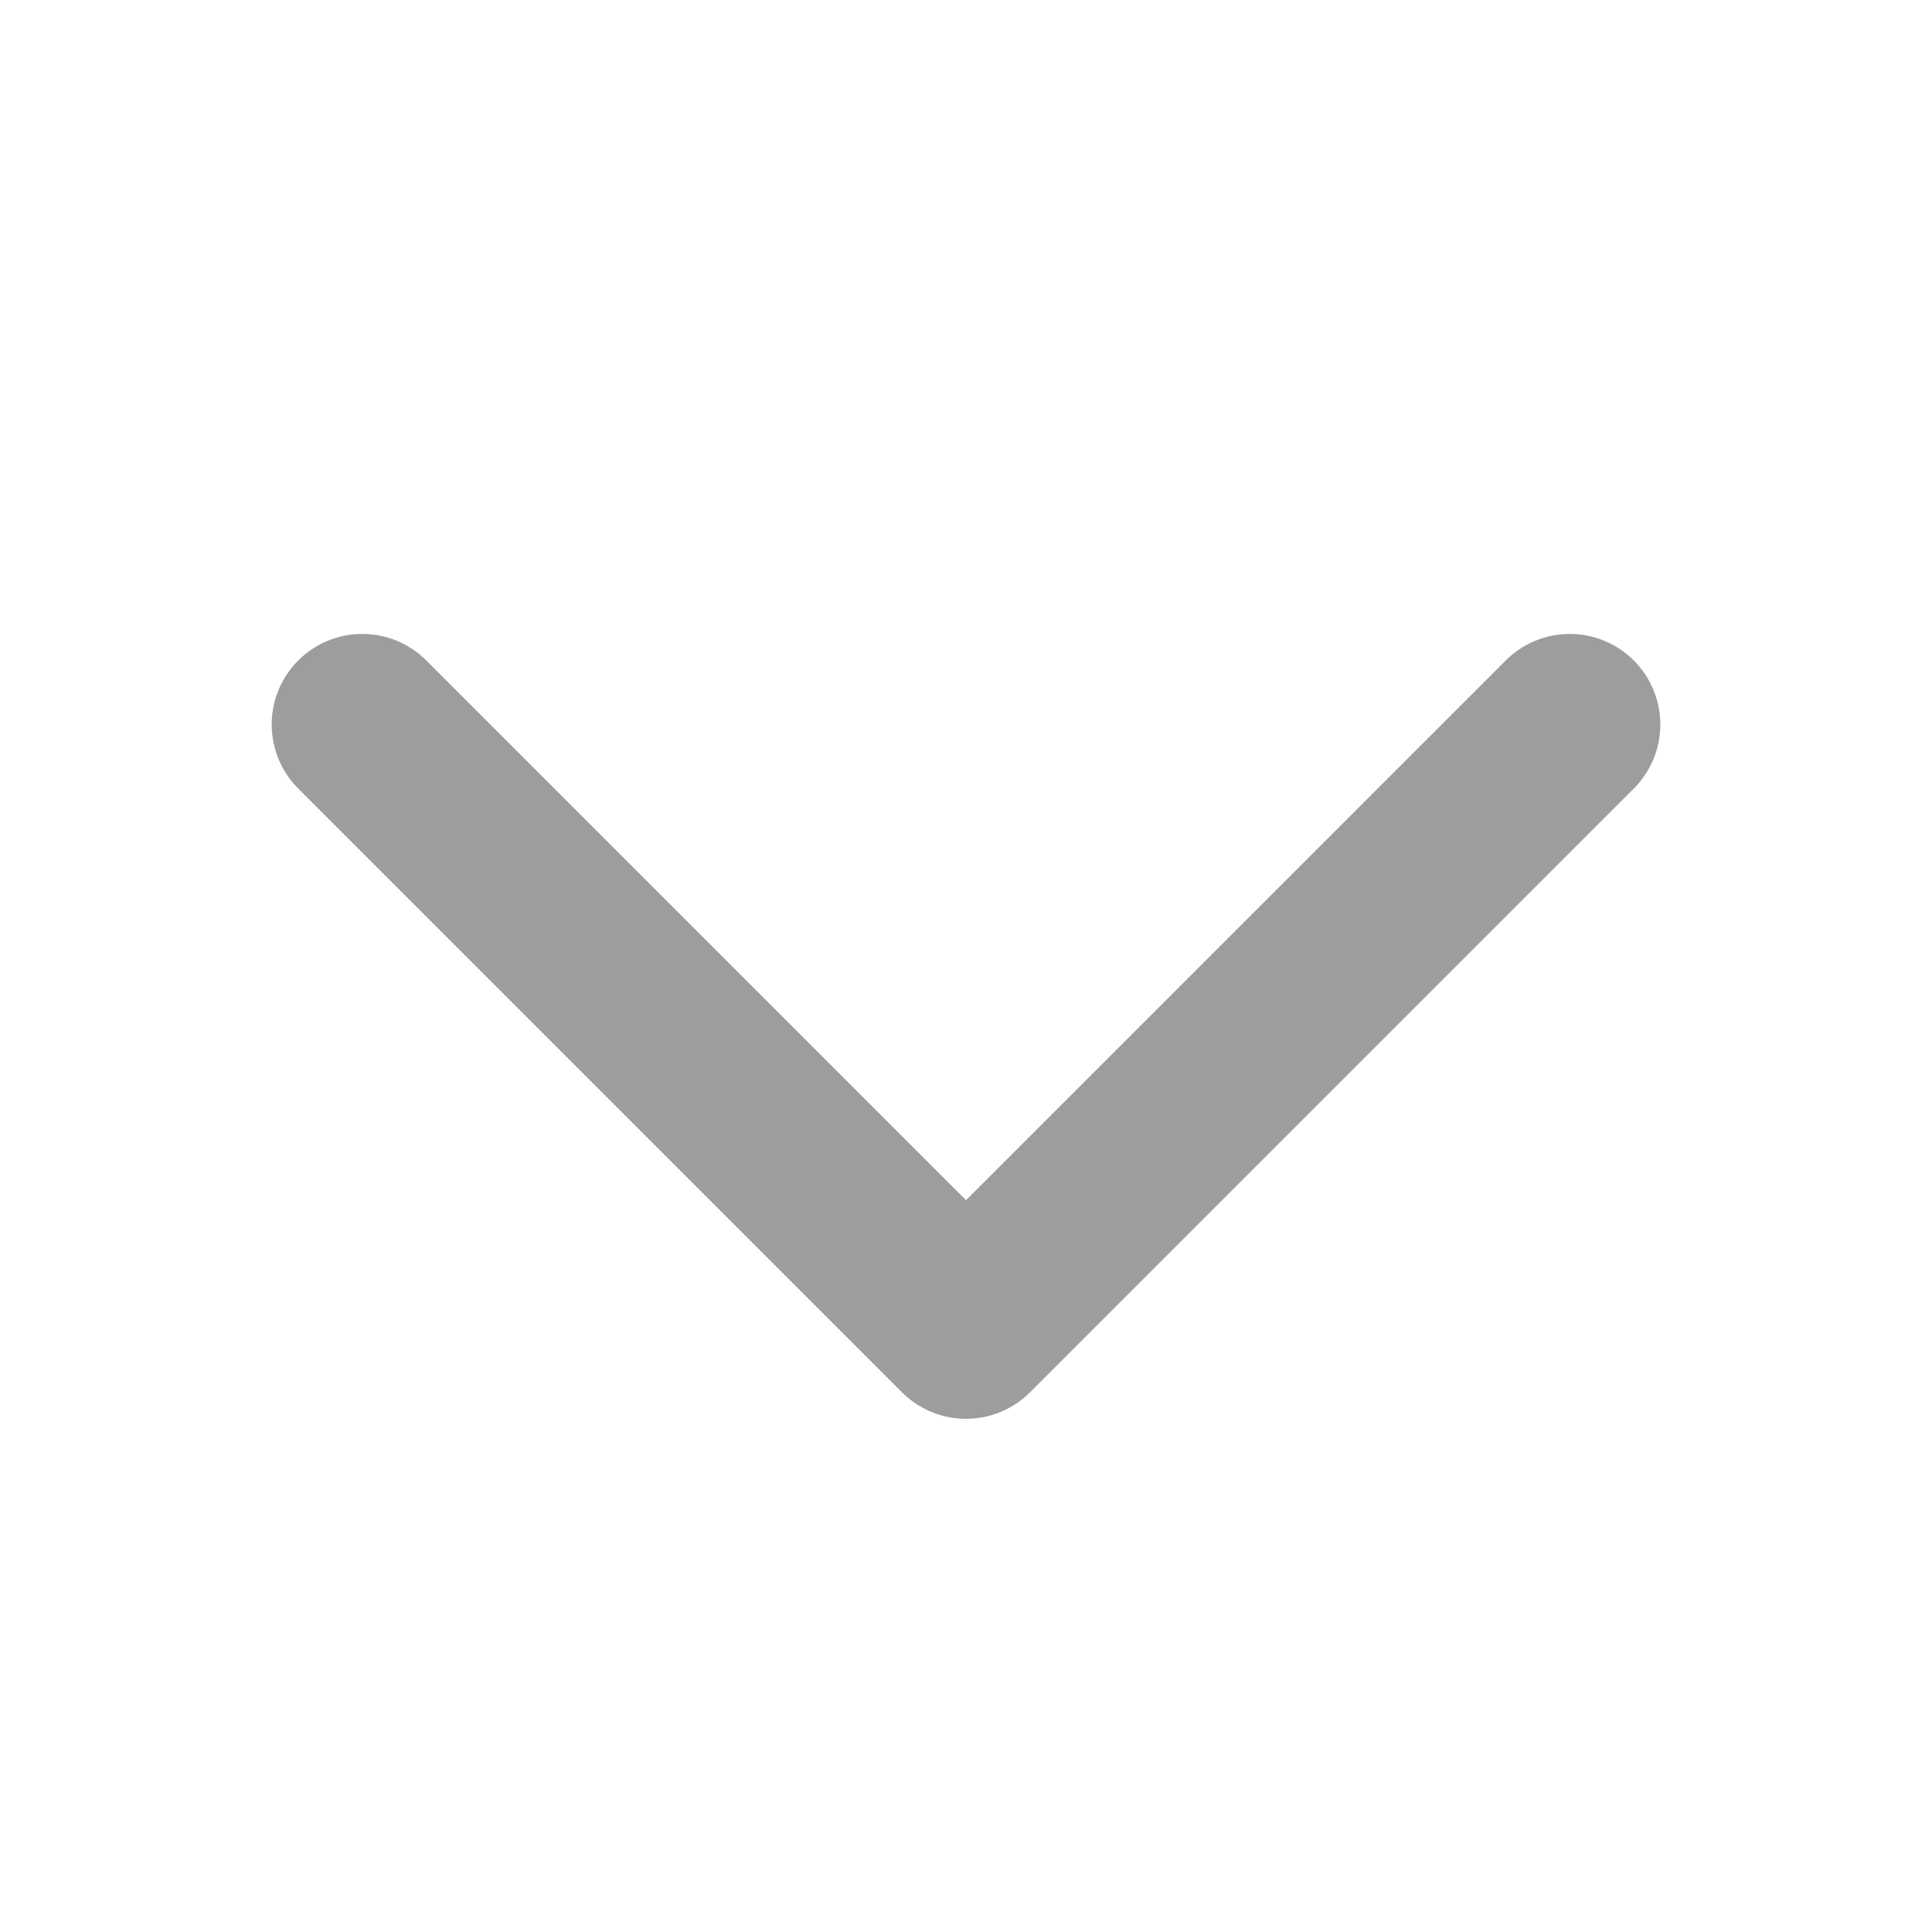 <svg width="16" height="16" viewBox="0 0 16 16" fill="none" xmlns="http://www.w3.org/2000/svg">
<path d="M13 6L8 11L3 6" stroke="#9D9D9D" stroke-width="1.5" stroke-linecap="round" stroke-linejoin="round"/>
</svg>
